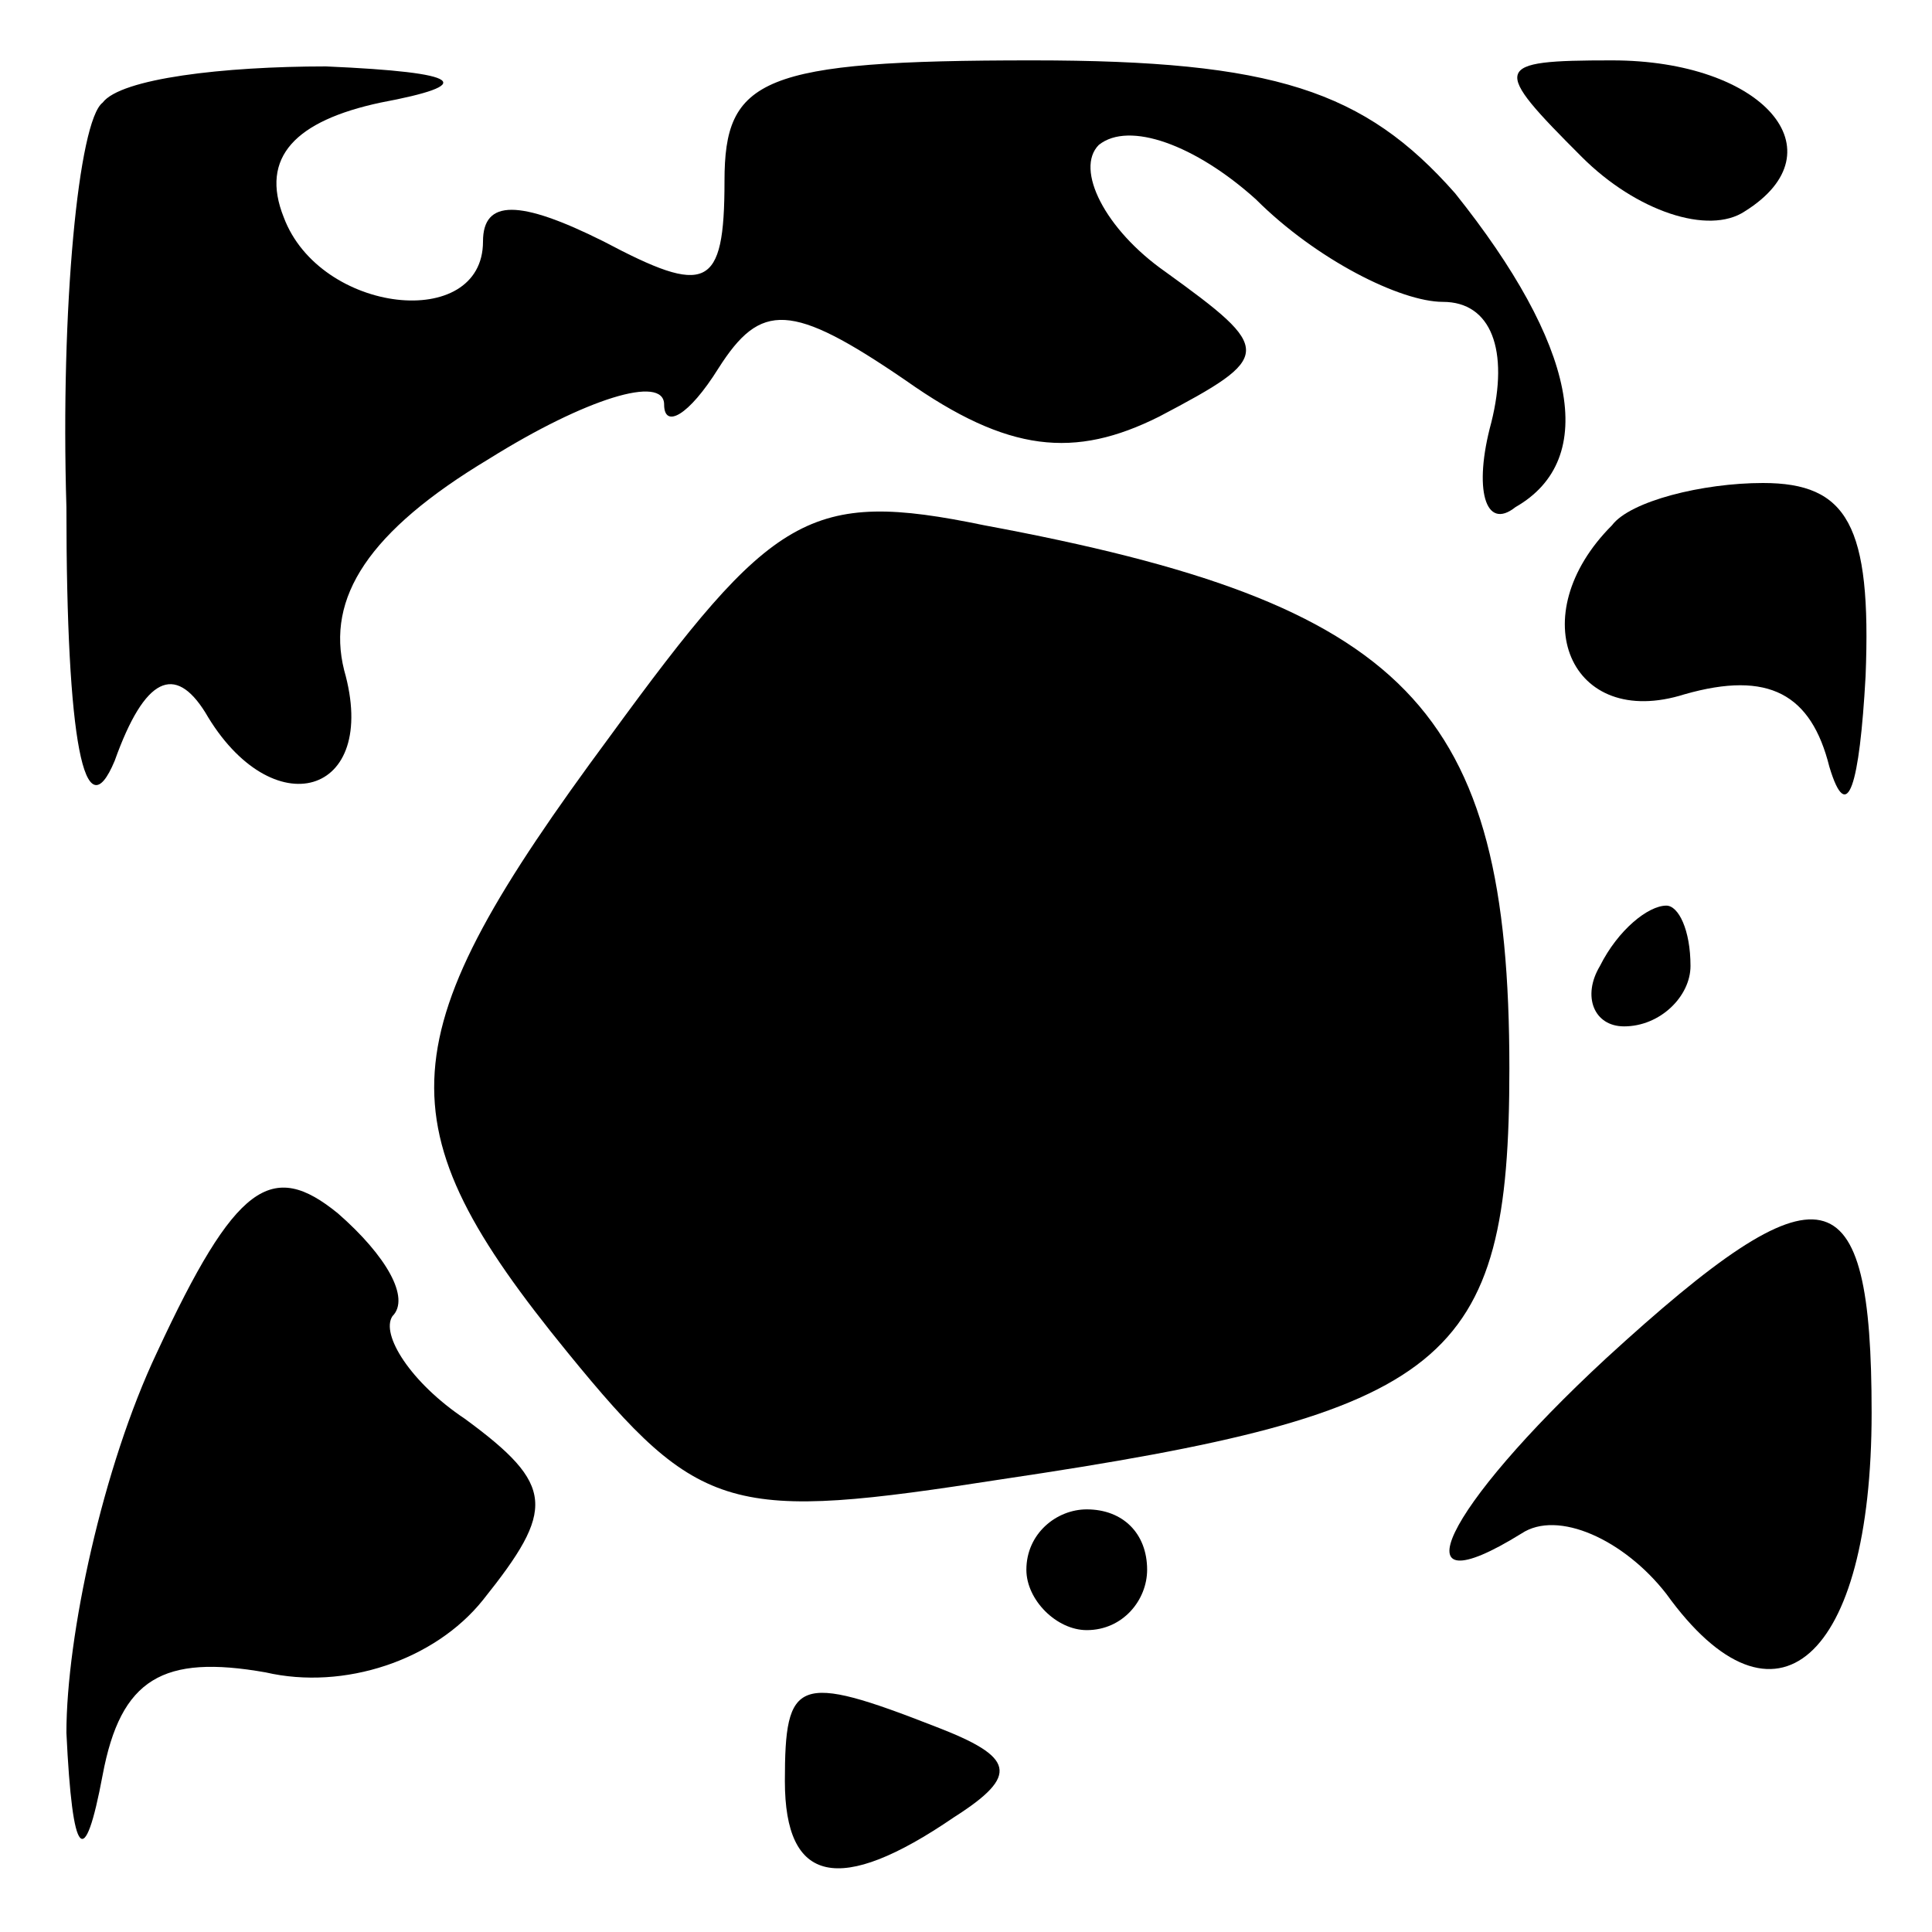 <?xml version="1.0" standalone="no"?>
<!DOCTYPE svg PUBLIC "-//W3C//DTD SVG 20010904//EN"
 "http://www.w3.org/TR/2001/REC-SVG-20010904/DTD/svg10.dtd">
<svg version="1.0" xmlns="http://www.w3.org/2000/svg"
 width="32pt" height="32pt" viewBox="0 0 32 32"
 preserveAspectRatio="xMidYMid meet">
<g transform="translate(0,32) scale(0.1,-0.1)"
fill="#000000" stroke="none">
<path fill="#000000" stroke="none" d="M17 303 c-4 -3 -7 -34 -6 -67 0 -39 3
-54 8 -42 5 14 10 16 15 8 11 -19 29 -14 23 7 -3 12 4 23 24 35 16 10 29 14
29 9 0 -4 4 -2 9 6 7 11 12 11 31 -2 17 -12 28 -13 42 -6 19 10 19 11 1 24
-10 7 -15 17 -11 21 5 4 16 0 26 -9 10 -10 24 -17 31 -17 8 0 11 -8 8 -20 -3
-11 -1 -18 4 -14 14 8 10 27 -10 52 -15 17 -30 22 -70 22 -45 0 -51 -3 -51
-20 0 -18 -3 -19 -20 -10 -14 7 -20 7 -20 0 0 -15 -27 -12 -33 4 -4 10 2 16
16 19 16 3 14 5 -9 6 -17 0 -34 -2 -37 -6z"/>
<path fill="#000000" stroke="none" d="M262 294 c9 -9 21 -13 27 -9 16 10 3
25 -22 25 -20 0 -20 -1 -5 -16z"/>
<path fill="#000000" stroke="none" d="M101 198 c-37 -50 -38 -64 -7 -102 22
-27 27 -28 72 -21 74 11 84 19 84 68 0 60 -17 77 -87 90 -29 6 -35 2 -62 -35z"/>
<path fill="#000000" stroke="none" d="M267 233 c-15 -15 -7 -34 12 -28 14 4
21 0 24 -12 3 -10 5 -3 6 15 1 25 -3 32 -17 32 -10 0 -22 -3 -25 -7z"/>
<path fill="#000000" stroke="none" d="M265 160 c-3 -5 -1 -10 4 -10 6 0 11 5
11 10 0 6 -2 10 -4 10 -3 0 -8 -4 -11 -10z"/>
<path fill="#000000" stroke="none" d="M26 96 c-9 -19 -15 -47 -15 -63 1 -21
3 -23 6 -7 3 16 10 20 27 17 13 -3 28 2 36 12 12 15 12 19 -3 30 -9 6 -14 14
-12 17 3 3 -1 10 -9 17 -11 9 -17 5 -30 -23z"/>
<path fill="#000000" stroke="none" d="M266 95 c-27 -25 -35 -42 -14 -29 6 4
17 -1 24 -10 18 -25 34 -11 34 30 0 40 -8 42 -44 9z"/>
<path fill="#000000" stroke="none" d="M170 60 c0 -5 5 -10 10 -10 6 0 10 5
10 10 0 6 -4 10 -10 10 -5 0 -10 -4 -10 -10z"/>
<path fill="#000000" stroke="none" d="M130 25 c0 -17 9 -19 28 -6 11 7 10 10
-3 15 -23 9 -25 8 -25 -9z"/>
</g>
</svg>
